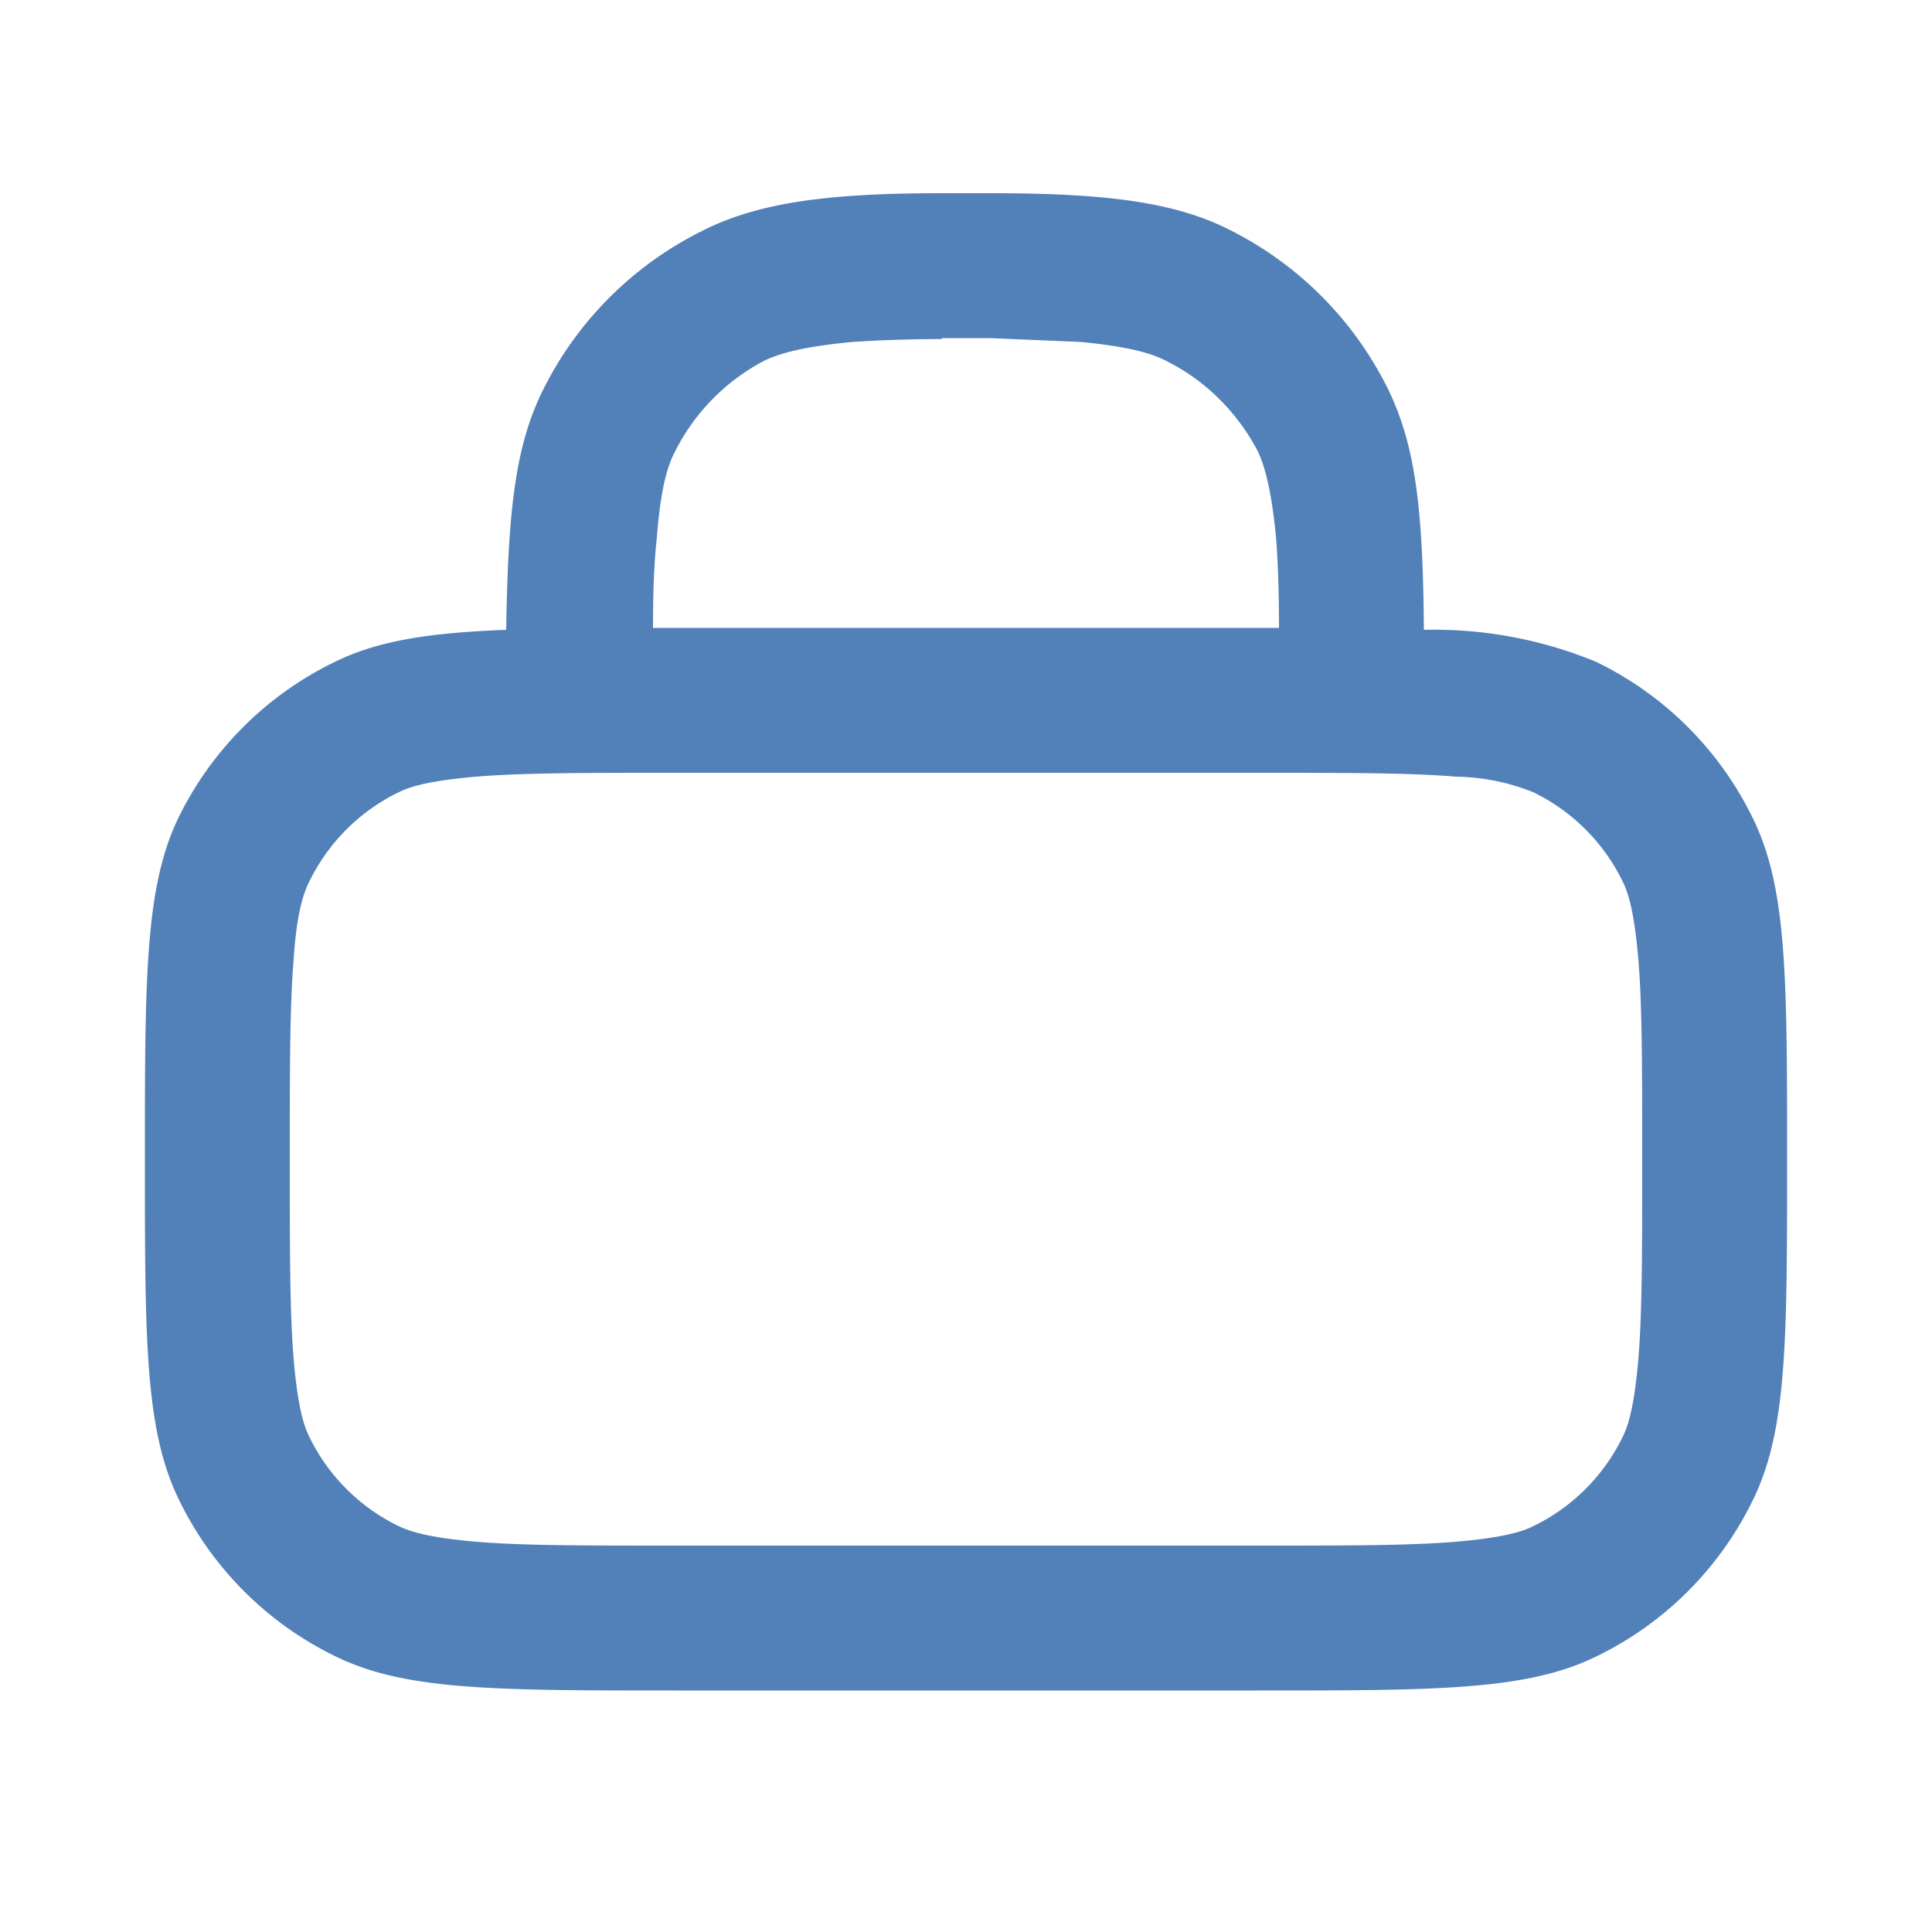 <svg width="20" height="20" fill="none" xmlns="http://www.w3.org/2000/svg">
<path fill-rule="evenodd" clip-rule="evenodd" d="M7.92 3.73c.15-.07.38-.14.9-.19a14.5 14.5 0 
01.93-.03V3.5h.5l.94.04c.51.05.74.12.89.2.4.2.73.53.94.93.07.15.14.38.19.9.02.26.03.56.03.93H6.76c0-.37.01-.67.04-.94.04-.51.11-.74.19-.89a2.15 2.15 0 01.93-.94zM9.75 
2c-1.2 0-1.92.1-2.5.4A3.65 3.65 0 005.64 4c-.31.6-.38 1.29-.4 2.52-.79.03-1.32.11-1.77.33a3.5 3.5 0 00-1.63 1.63C1.5 9.2 1.5 10.13 1.5 12s0 2.8.35 3.52a3.5 3.5 0 
001.63 1.63c.72.35 1.65.35 3.52.35h6c1.87 0 2.8 0 3.52-.35a3.5 3.5 0 001.63-1.63c.35-.72.35-1.65.35-3.52s0-2.8-.35-3.52a3.5 3.5 0 
00-1.63-1.63 4.4 4.4 0 00-1.78-.33c-.01-1.23-.08-1.92-.39-2.53a3.65 3.65 0 00-1.6-1.6c-.58-.3-1.3-.39-2.5-.39h-.5zM13 8H7c-.96 0-1.59 
0-2.07.04-.47.04-.68.1-.8.16a2 2 0 00-.93.93c-.06.12-.13.33-.16.8C3 10.4 3 11.04 3 12c0 .96 0 1.59.04 2.07.04.47.1.68.16.8a2 2 0
 00.93.93c.13.06.33.12.8.16C5.4 16 6.04 16 7 16h6c.96 0 1.59 0 2.07-.04.47-.04.68-.1.8-.16a2 2 0 
 00.93-.93c.06-.12.12-.33.16-.8.04-.48.04-1.11.04-2.07 0-.96 0-1.59-.04-2.07-.04-.47-.1-.68-.16-.8a2 2 0 00-.93-.93 2.23 2.23 0 00-.8-.16C14.6 8 13.96 8 13 8z" fill="rgb(81, 129, 184)"></path></svg>
